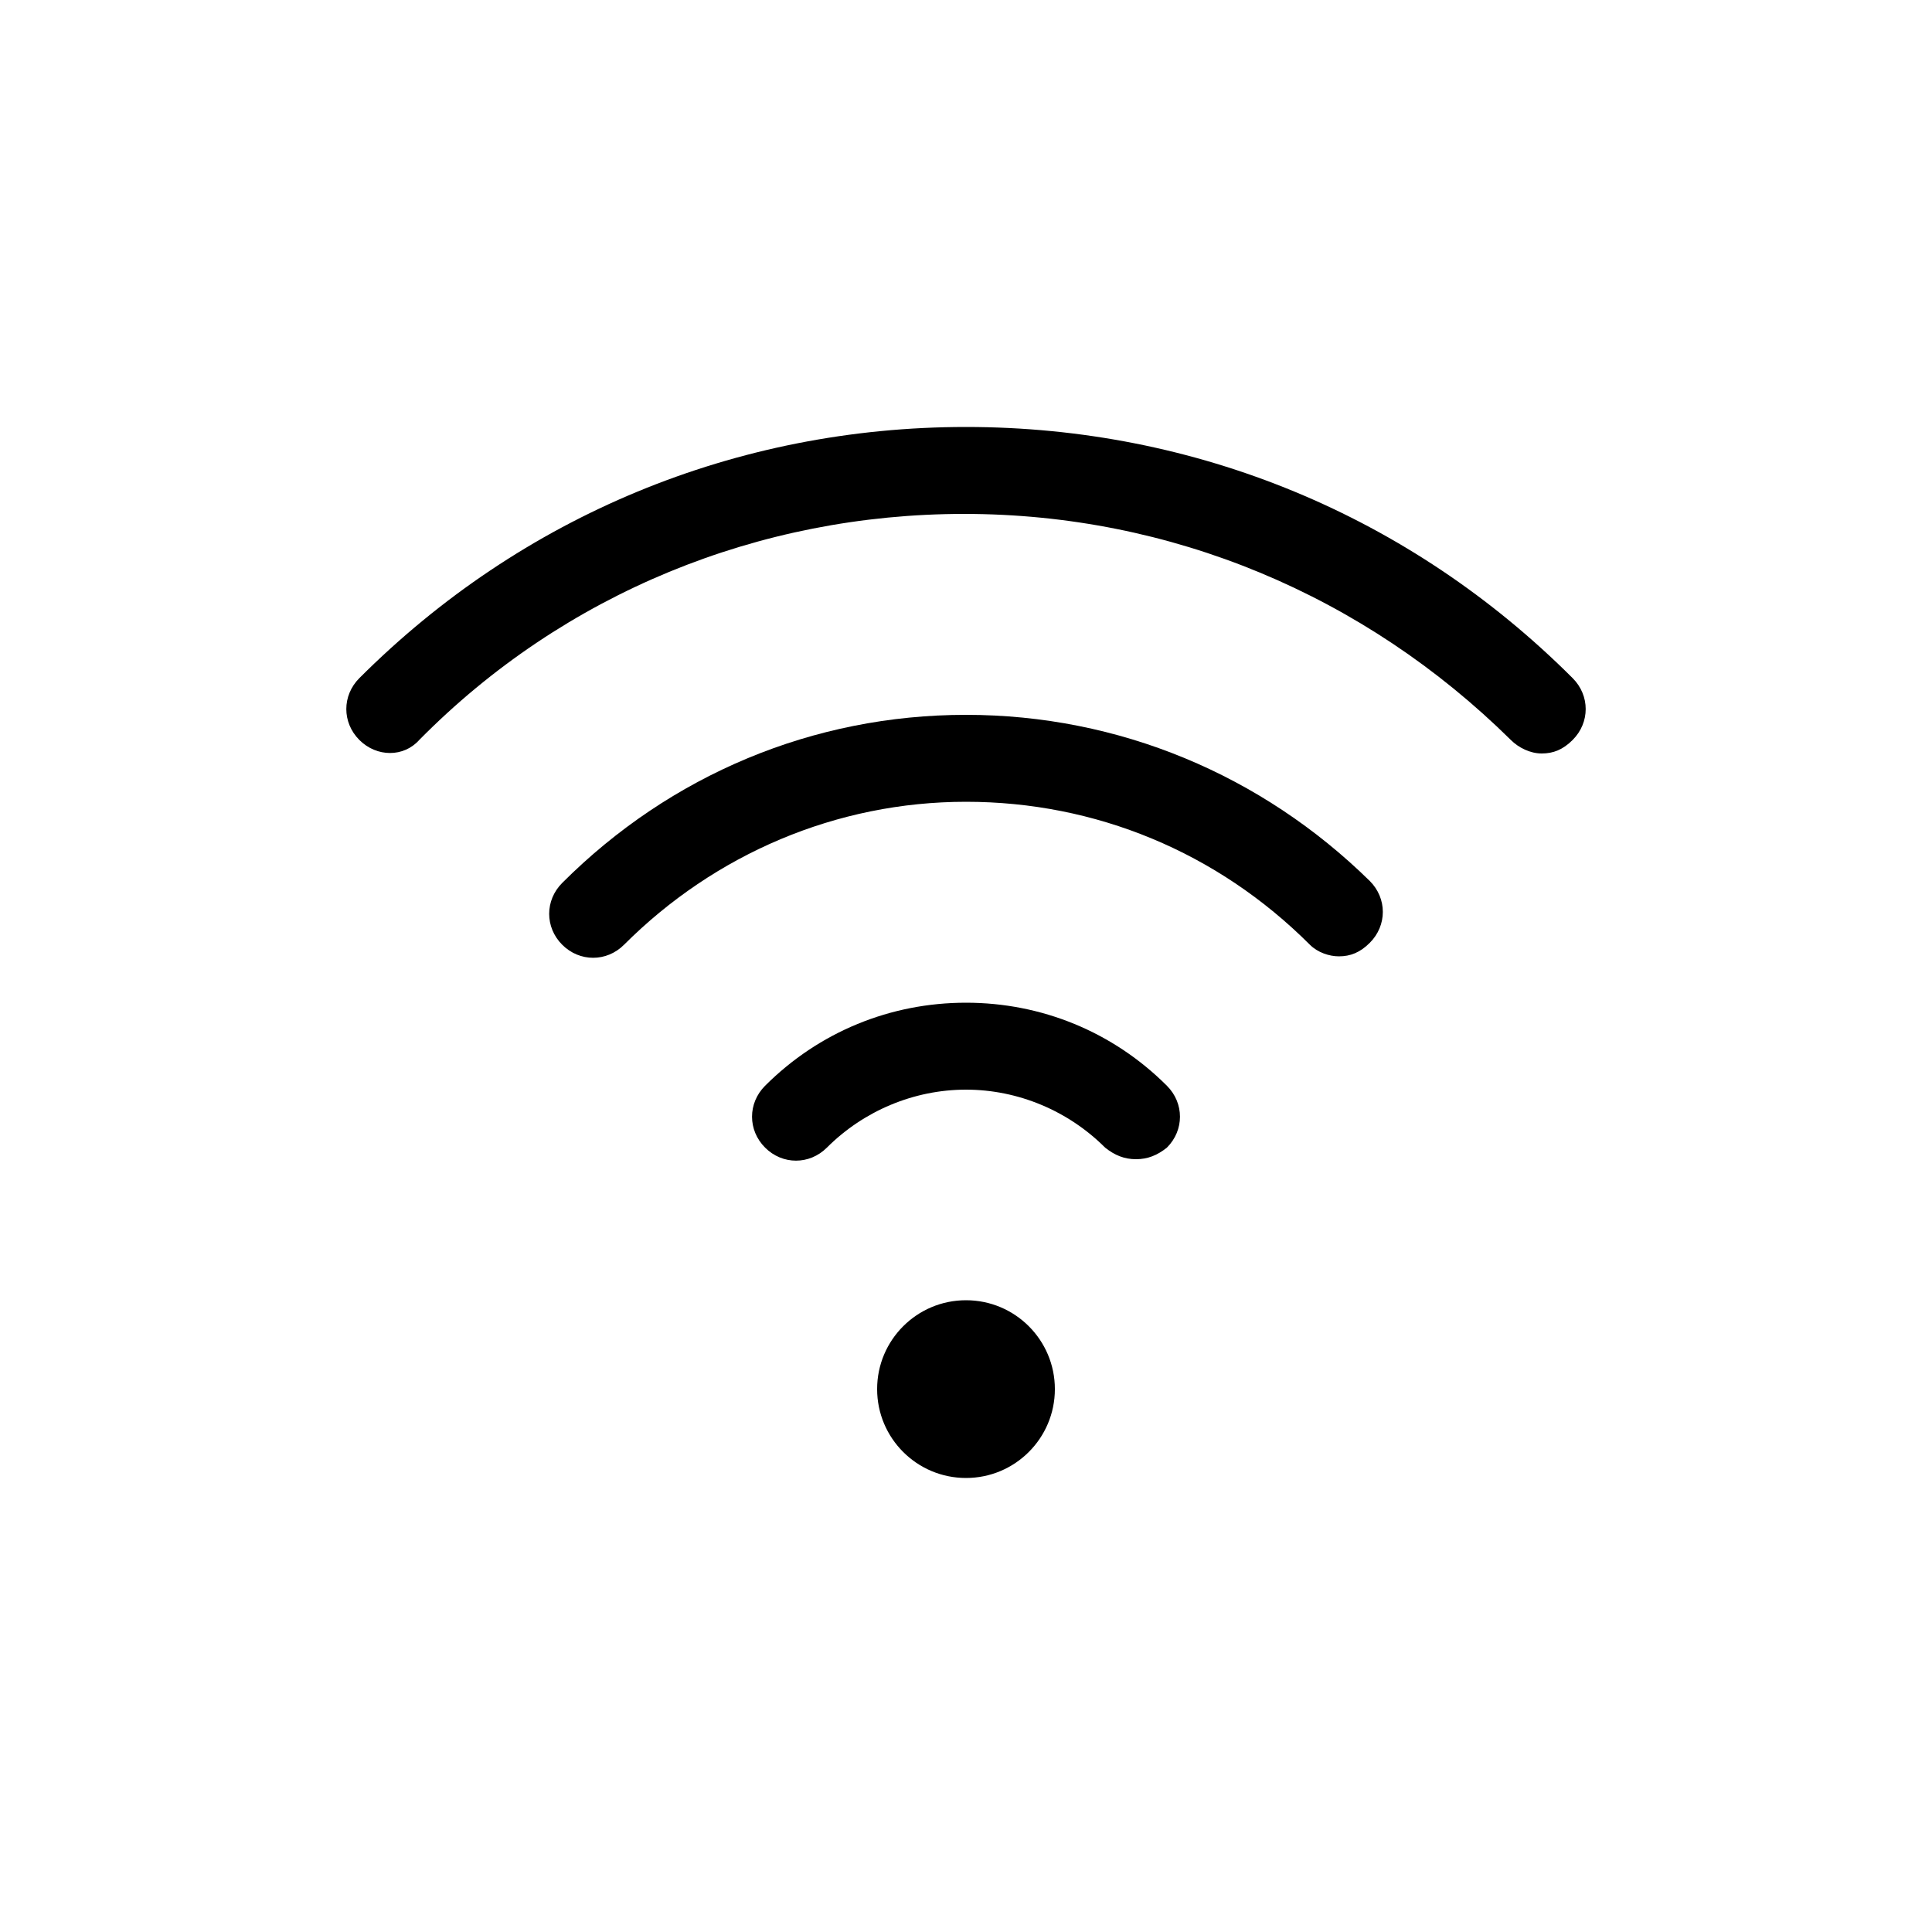 <svg xmlns="http://www.w3.org/2000/svg" baseProfile="tiny" viewBox="0 0 100 100"><path d="M21.7 38.3c7.5-7.6 17.6-11.7 28.2-11.7 10.7 0 20.7 4.2 28.3 11.7.4.4 1 .7 1.6.7.6 0 1.1-.2 1.6-.7.9-.9.9-2.3 0-3.2-8.4-8.4-19.5-13-31.4-13-11.9 0-23 4.6-31.4 13-.9.9-.9 2.3 0 3.2.9.9 2.3.9 3.1 0z"/><path d="M69.3 49.5c.6 0 1.1-.2 1.6-.7.9-.9.9-2.3 0-3.2-5.6-5.5-13-8.6-20.9-8.6-7.9 0-15.3 3.1-20.9 8.7-.9.9-.9 2.3 0 3.2.9.9 2.3.9 3.2 0 4.7-4.7 11-7.4 17.7-7.4 6.7 0 13 2.6 17.8 7.4.4.4 1 .6 1.5.6zM58.8 60c.6 0 1.1-.2 1.6-.6.9-.9.9-2.3 0-3.2-2.8-2.8-6.5-4.3-10.4-4.3-3.9 0-7.6 1.5-10.4 4.3-.9.9-.9 2.3 0 3.2.9.9 2.3.9 3.2 0 1.9-1.9 4.5-3 7.2-3s5.3 1.1 7.2 3c.5.4 1 .6 1.6.6z"/><circle cx="50" cy="71.9" r="4.6"/></svg>